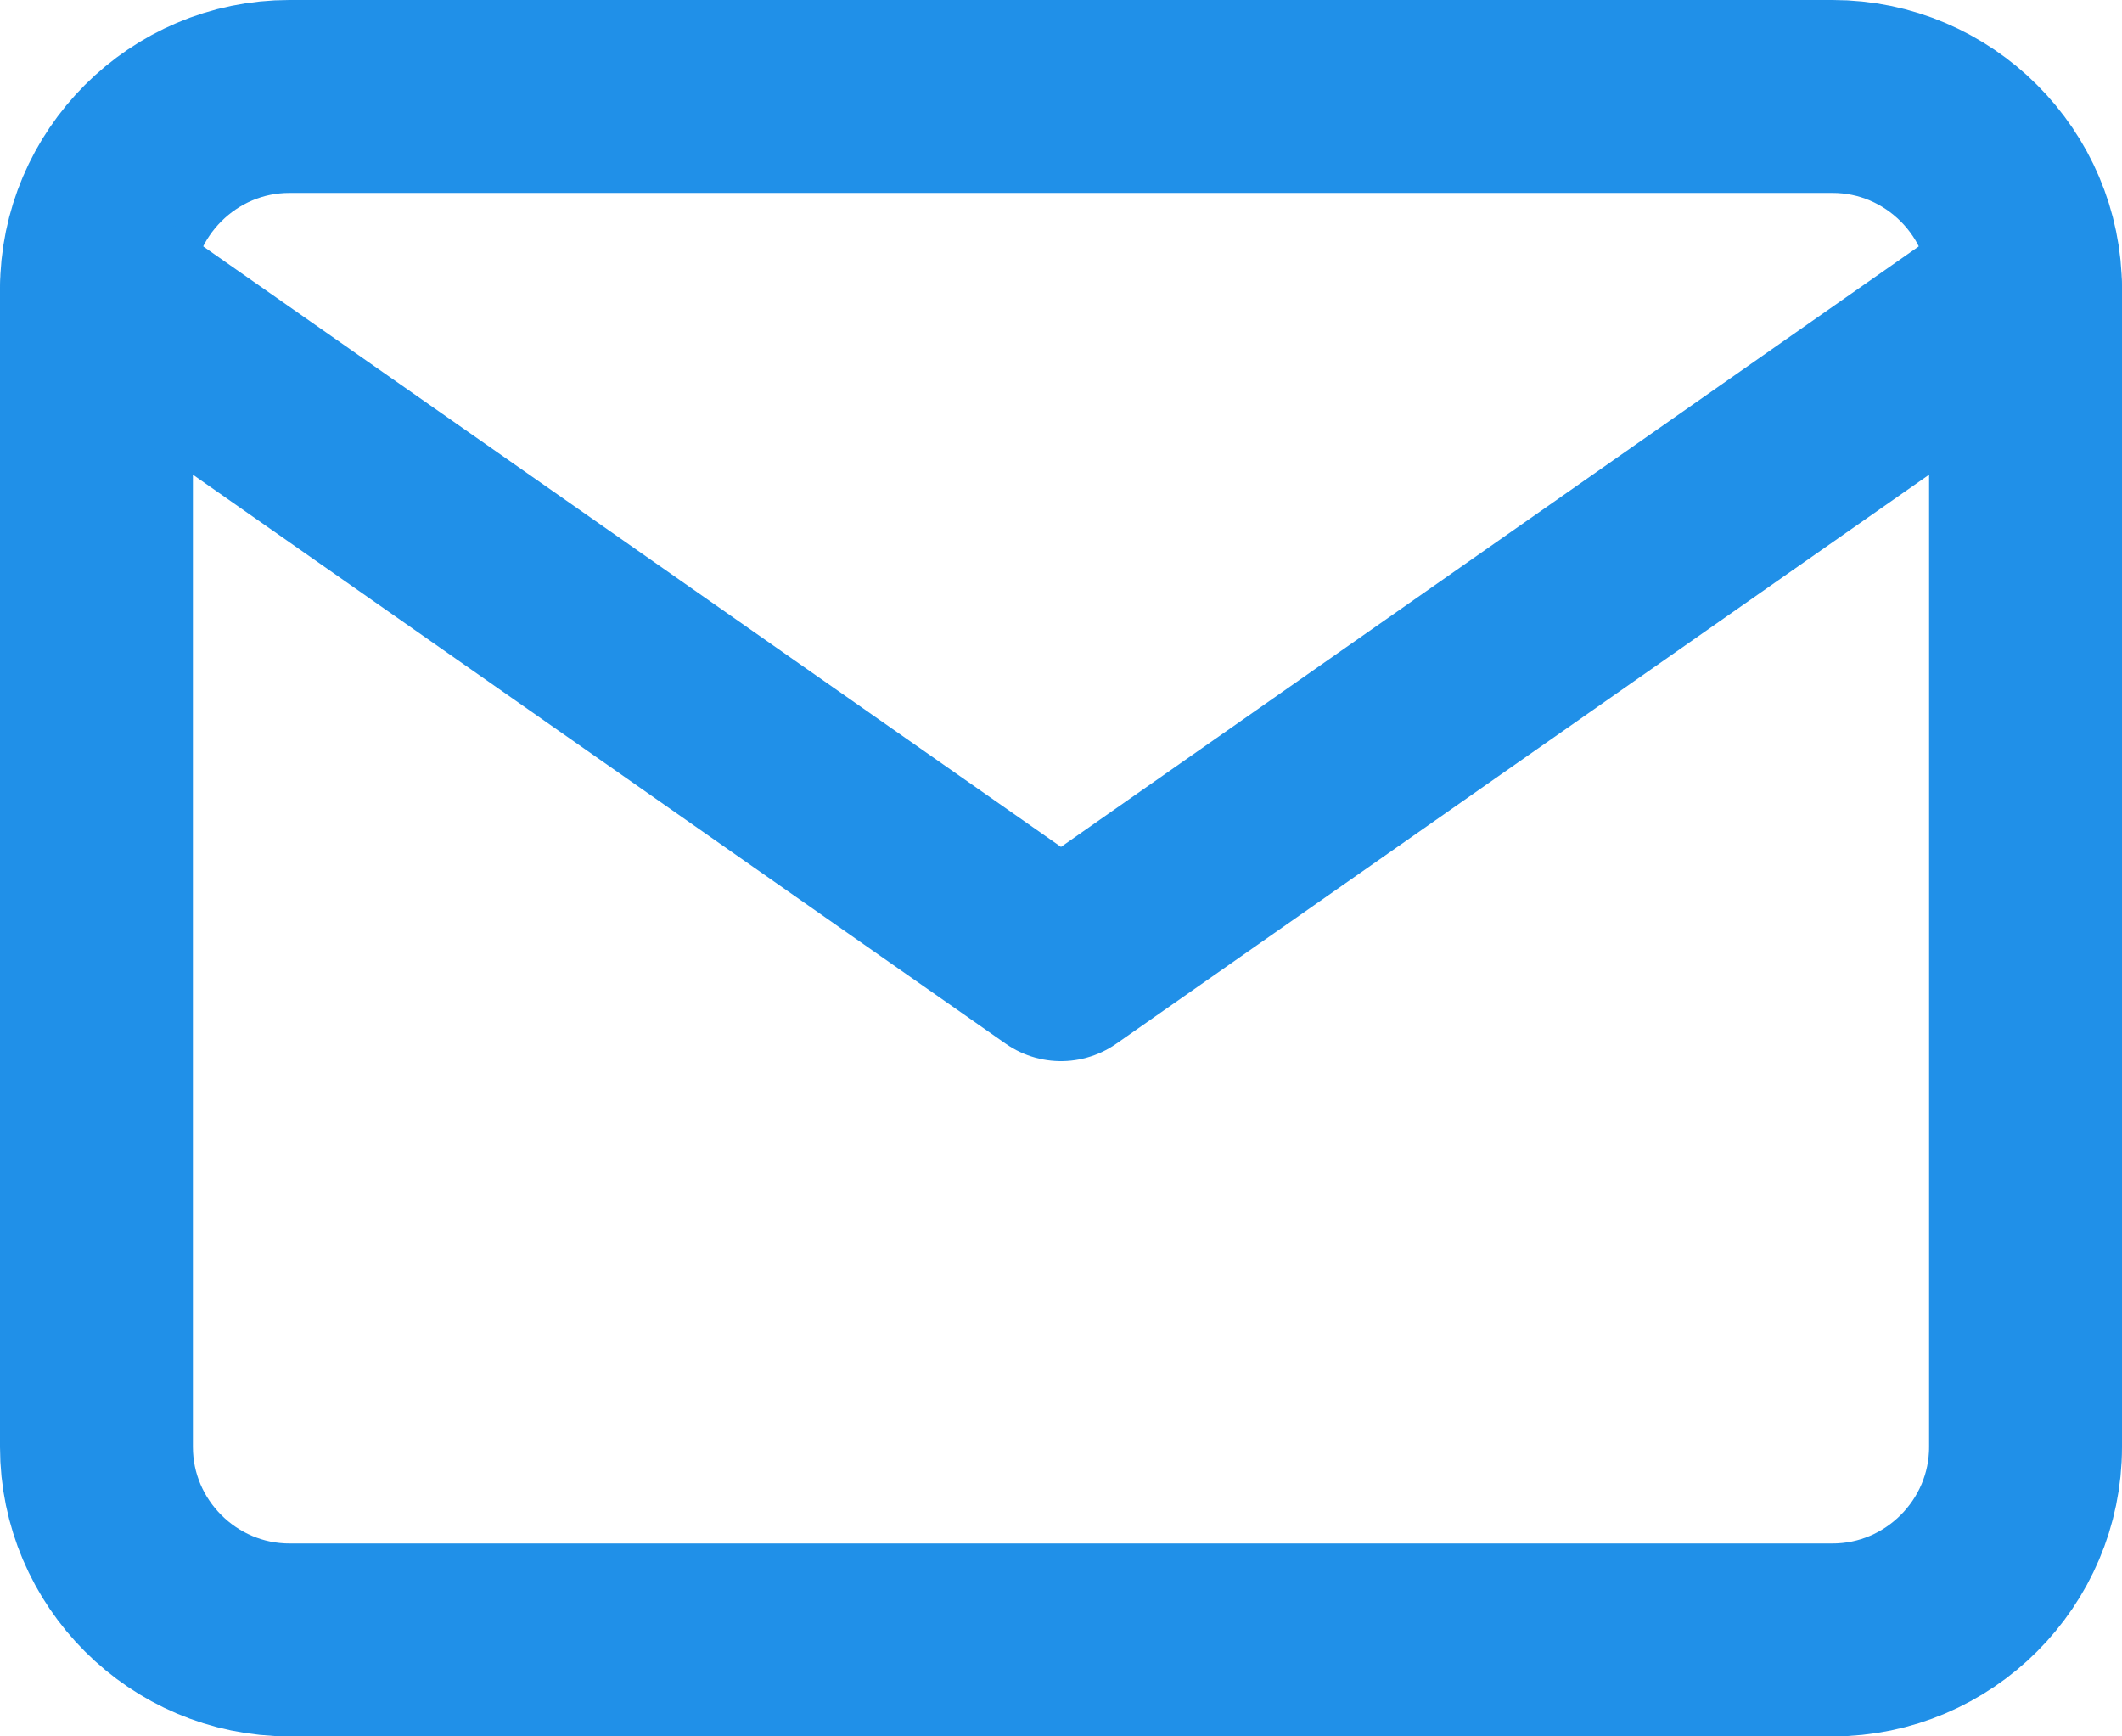 <svg width="22" height="18" viewBox="0 0 22 18" fill="none" xmlns="http://www.w3.org/2000/svg">
<path d="M3 1H19C20.1 1 21 1.9 21 3V15C21 16.1 20.1 17 19 17H3C1.9 17 1 16.1 1 15V3C1 1.9 1.9 1 3 1Z" stroke="#2090E8" stroke-width="2" stroke-linecap="round" stroke-linejoin="round"/>
<path d="M21 3L11 10L1 3" stroke="#2090E8" stroke-width="2" stroke-linecap="round" stroke-linejoin="round"/>
</svg>
